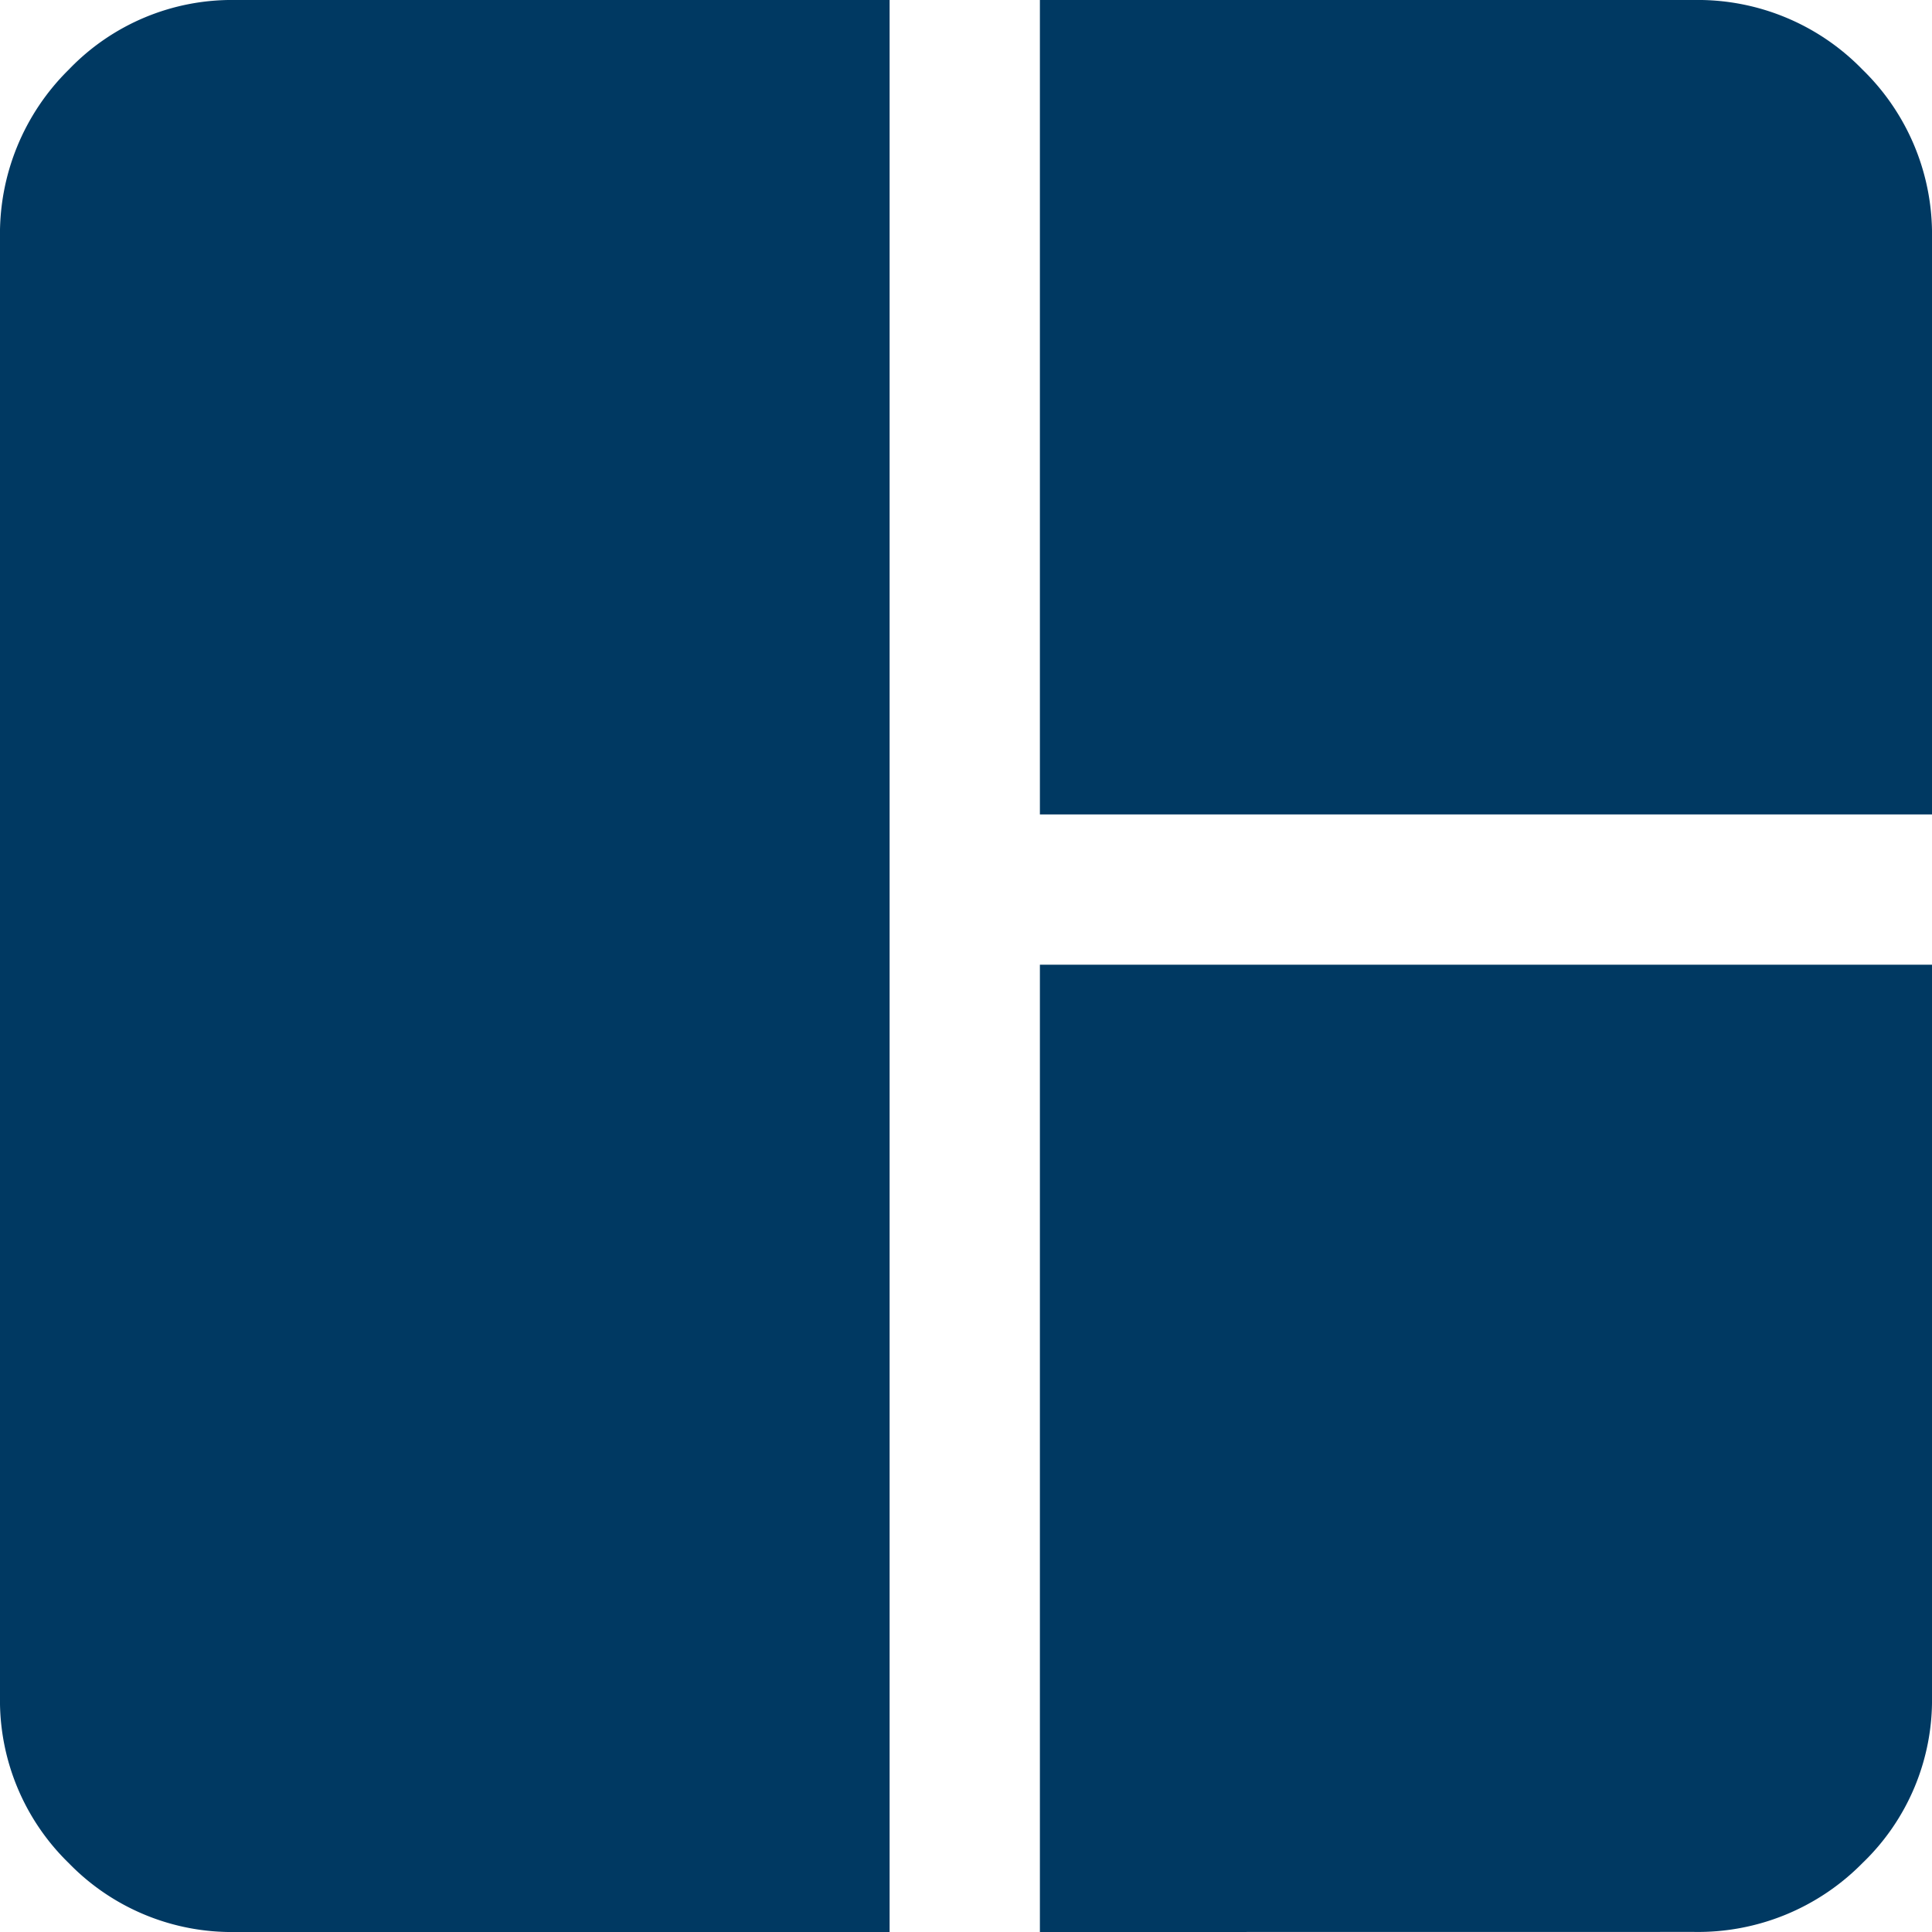 <svg xmlns="http://www.w3.org/2000/svg" width="24" height="24" viewBox="0 0 24 24">
  <path id="icon-dashboard" d="M97.926-842a2.821,2.821,0,0,1-2.071-.855A2.821,2.821,0,0,1,95-844.926v-18.117a2.866,2.866,0,0,1,.855-2.093A2.805,2.805,0,0,1,97.926-866h8.125v24Zm9.992,0v-12.016H119v9.089a2.806,2.806,0,0,1-.864,2.071,2.866,2.866,0,0,1-2.093.855Zm0-13.883V-866h8.125a2.85,2.85,0,0,1,2.093.864,2.85,2.85,0,0,1,.864,2.093v7.16Z" transform="translate(-95 866)" fill="#003962"/>
</svg>
